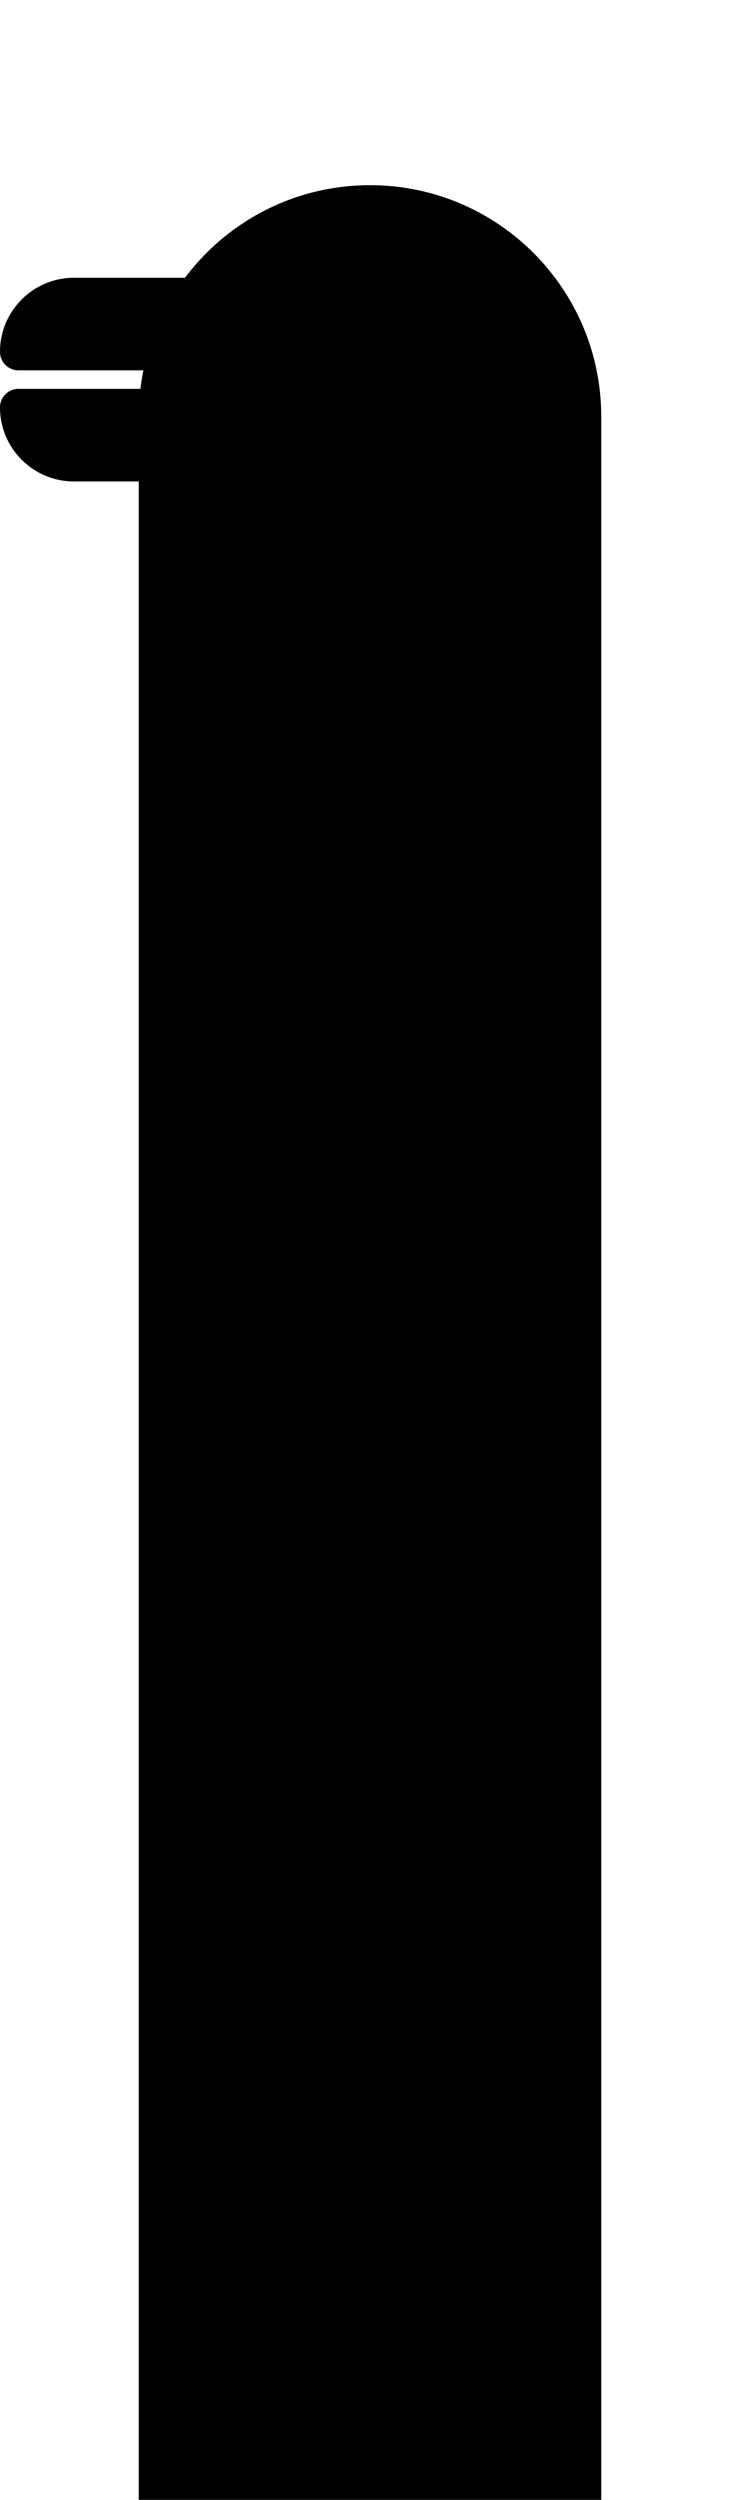 <svg xmlns="http://www.w3.org/2000/svg" className="object" viewBox="0 0 320 1080" width="100%" height="100%">
<path className="object-fill-1" d="M0 152C0 134.327 14.327 120 32 120L160 120V160H8C3.582 160 0 156.418 0 152V152Z"/>
<path className="object-fill-1" d="M0 176C0 171.582 3.582 168 8 168H160V208H32C14.327 208 0 193.673 0 176V176Z"/>
<path className="object-fill-1" d="M60 180C60 124.772 104.772 80 160 80V80C215.228 80 260 124.772 260 180V1080H60V180Z"/>
<line className="object-stroke-2" x1="104" y1="156" x2="216" y2="156" stroke-width="8" stroke-linecap="round"/>
<path className="object-fill-2" d="M124 156H140V176C140 180.418 136.418 184 132 184V184C127.582 184 124 180.418 124 176V156Z"/>
<path className="object-fill-2" d="M180 156H196V176C196 180.418 192.418 184 188 184V184C183.582 184 180 180.418 180 176V156Z"/>
</svg>
